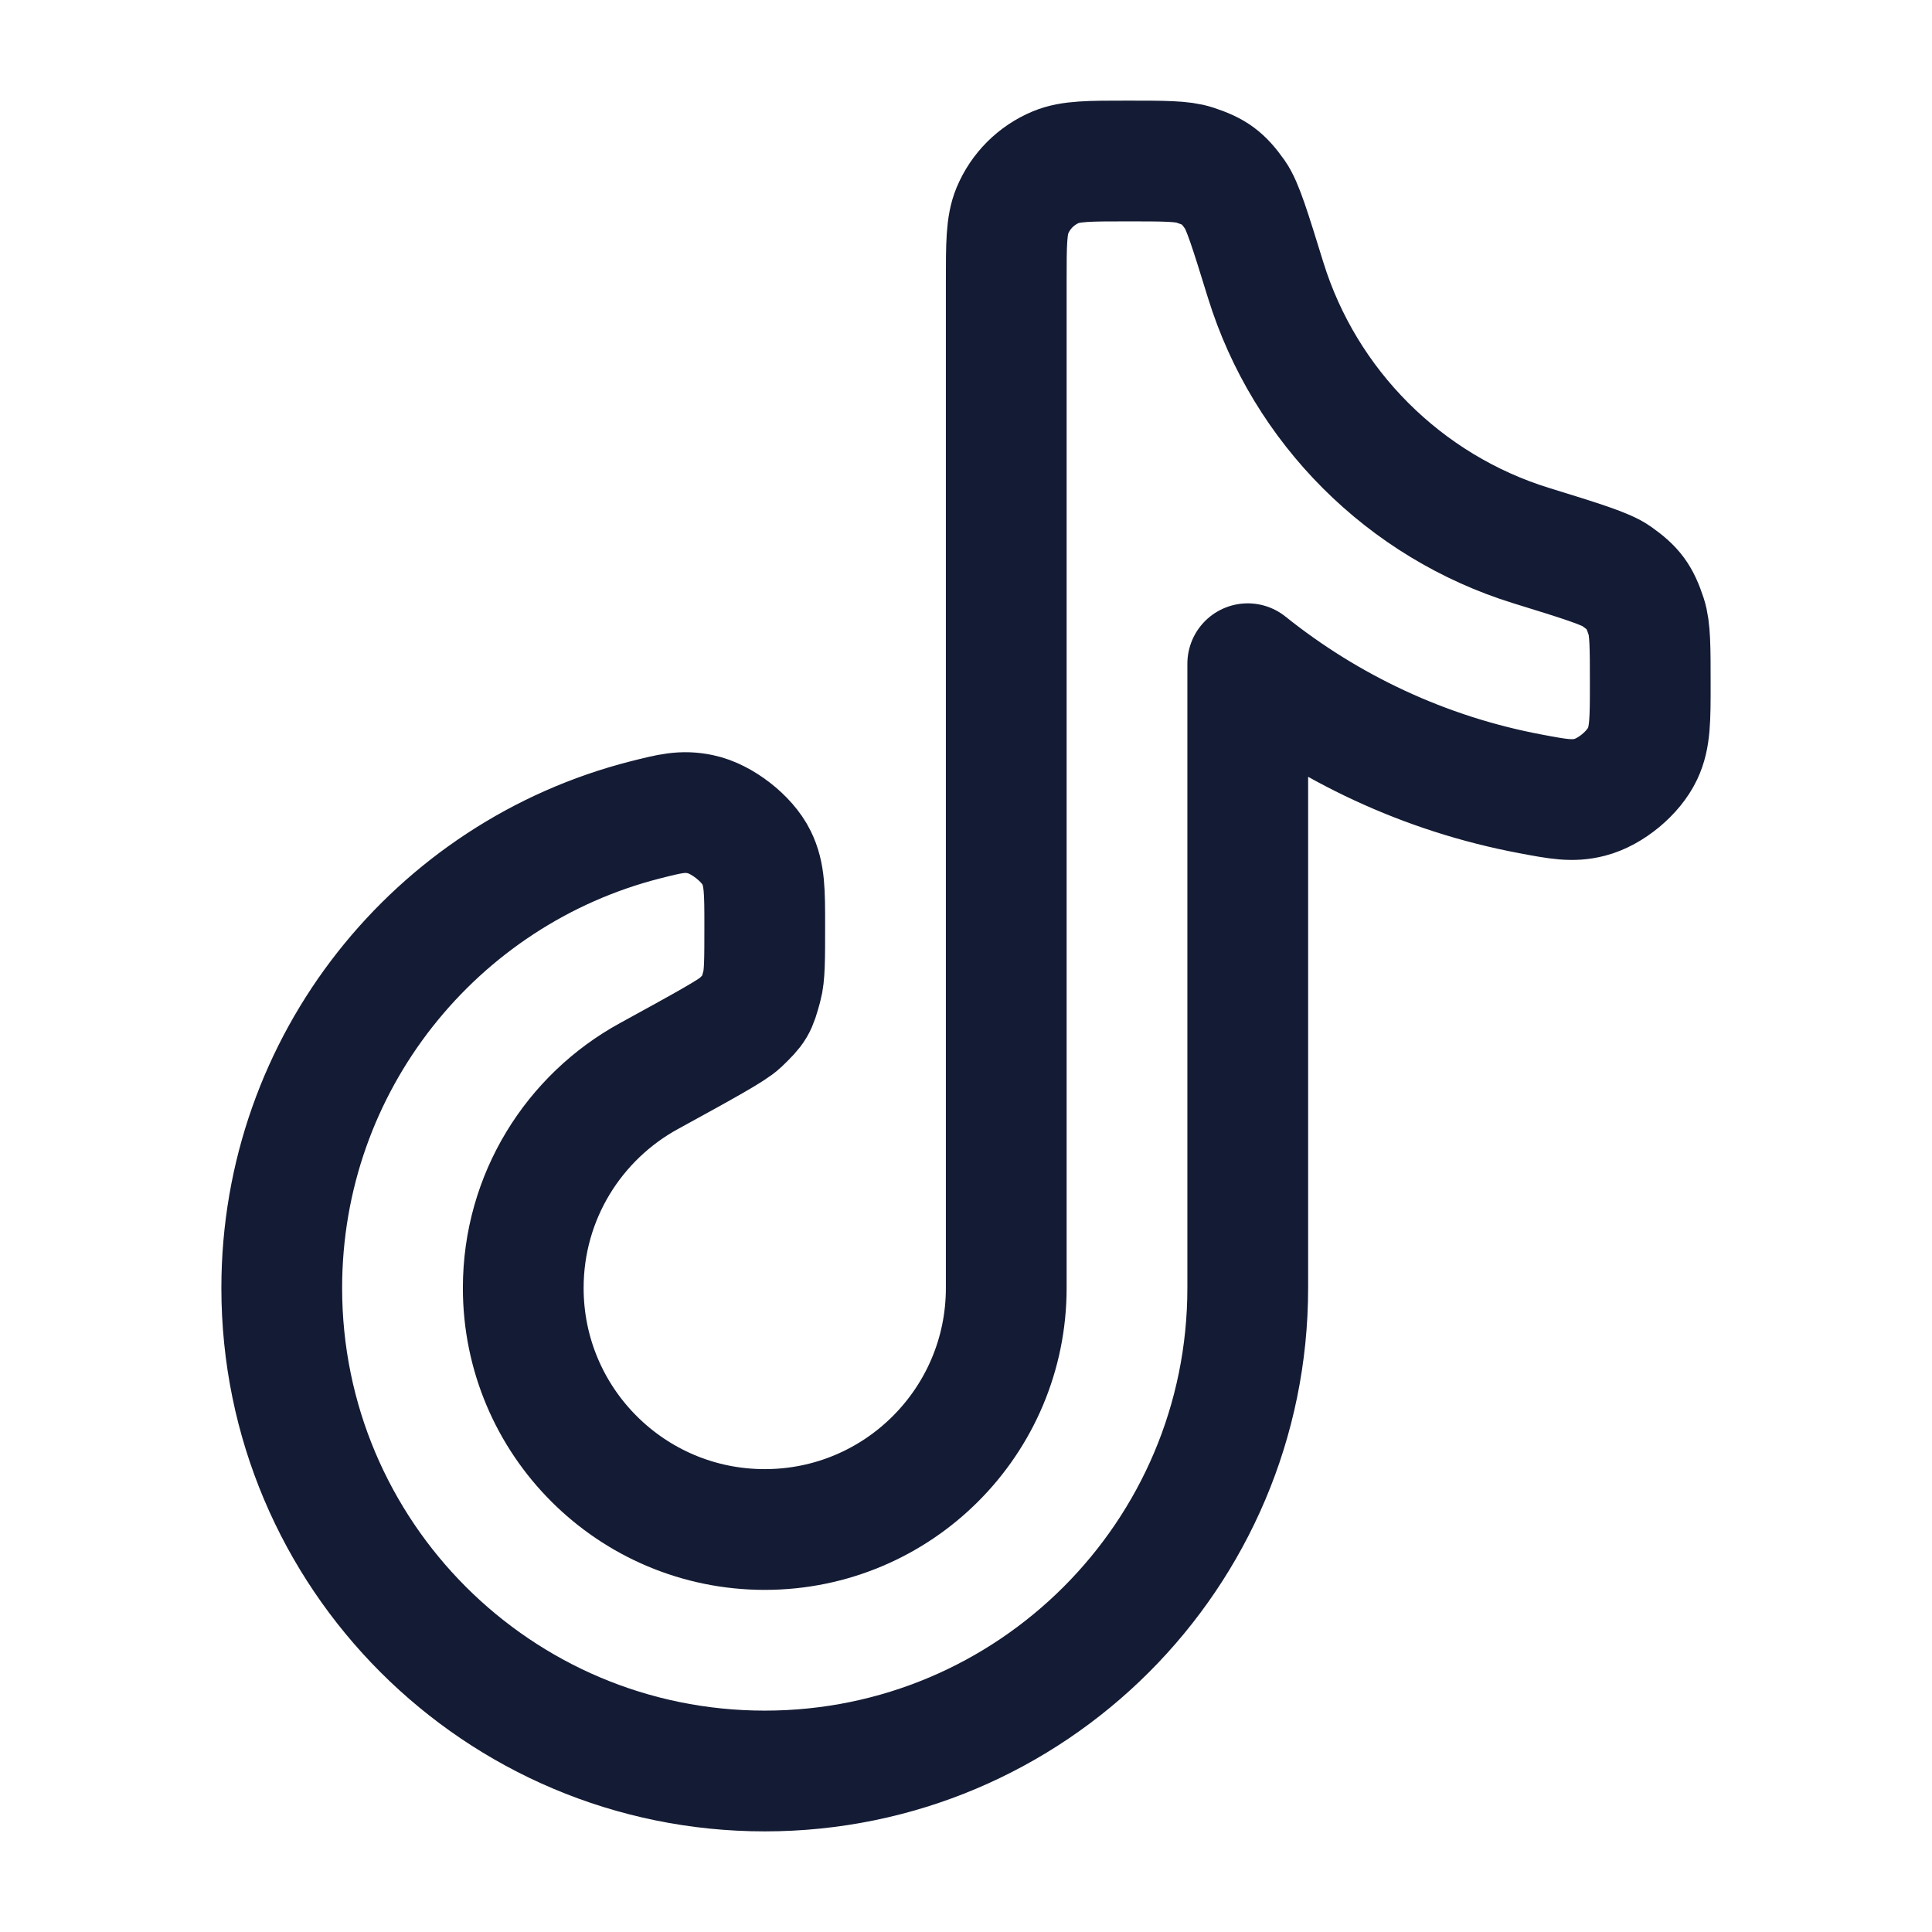 <svg width="24" height="24" viewBox="0 0 24 24" fill="none" xmlns="http://www.w3.org/2000/svg">
<path d="M9.5 22C12.814 22 15.5 19.314 15.5 16V8.245C16.501 9.047 17.698 9.614 19.009 9.861C19.359 9.927 19.534 9.96 19.75 9.904C20.007 9.838 20.292 9.602 20.405 9.362C20.5 9.16 20.5 8.94 20.5 8.5C20.5 8.041 20.5 7.812 20.45 7.66C20.367 7.408 20.295 7.31 20.079 7.157C19.948 7.064 19.64 6.969 19.022 6.778C17.449 6.292 16.208 5.051 15.722 3.478C15.531 2.86 15.436 2.552 15.343 2.421C15.19 2.205 15.092 2.133 14.84 2.05C14.688 2 14.459 2 14 2C13.534 2 13.301 2 13.117 2.076C12.872 2.178 12.678 2.372 12.576 2.617C12.5 2.801 12.5 3.034 12.5 3.5V16C12.5 17.657 11.157 19 9.5 19C7.843 19 6.5 17.657 6.5 16C6.5 14.864 7.131 13.876 8.062 13.367C8.753 12.988 9.098 12.799 9.195 12.706C9.386 12.521 9.394 12.507 9.464 12.251C9.5 12.121 9.5 11.914 9.5 11.5C9.5 11.075 9.5 10.862 9.398 10.654C9.282 10.416 8.964 10.169 8.704 10.115C8.478 10.067 8.323 10.107 8.015 10.185C5.42 10.846 3.5 13.199 3.5 16C3.5 19.314 6.186 22 9.5 22Z" stroke="#141B34" stroke-width="1.5" stroke-linecap="round" stroke-linejoin="round"/>
</svg>
